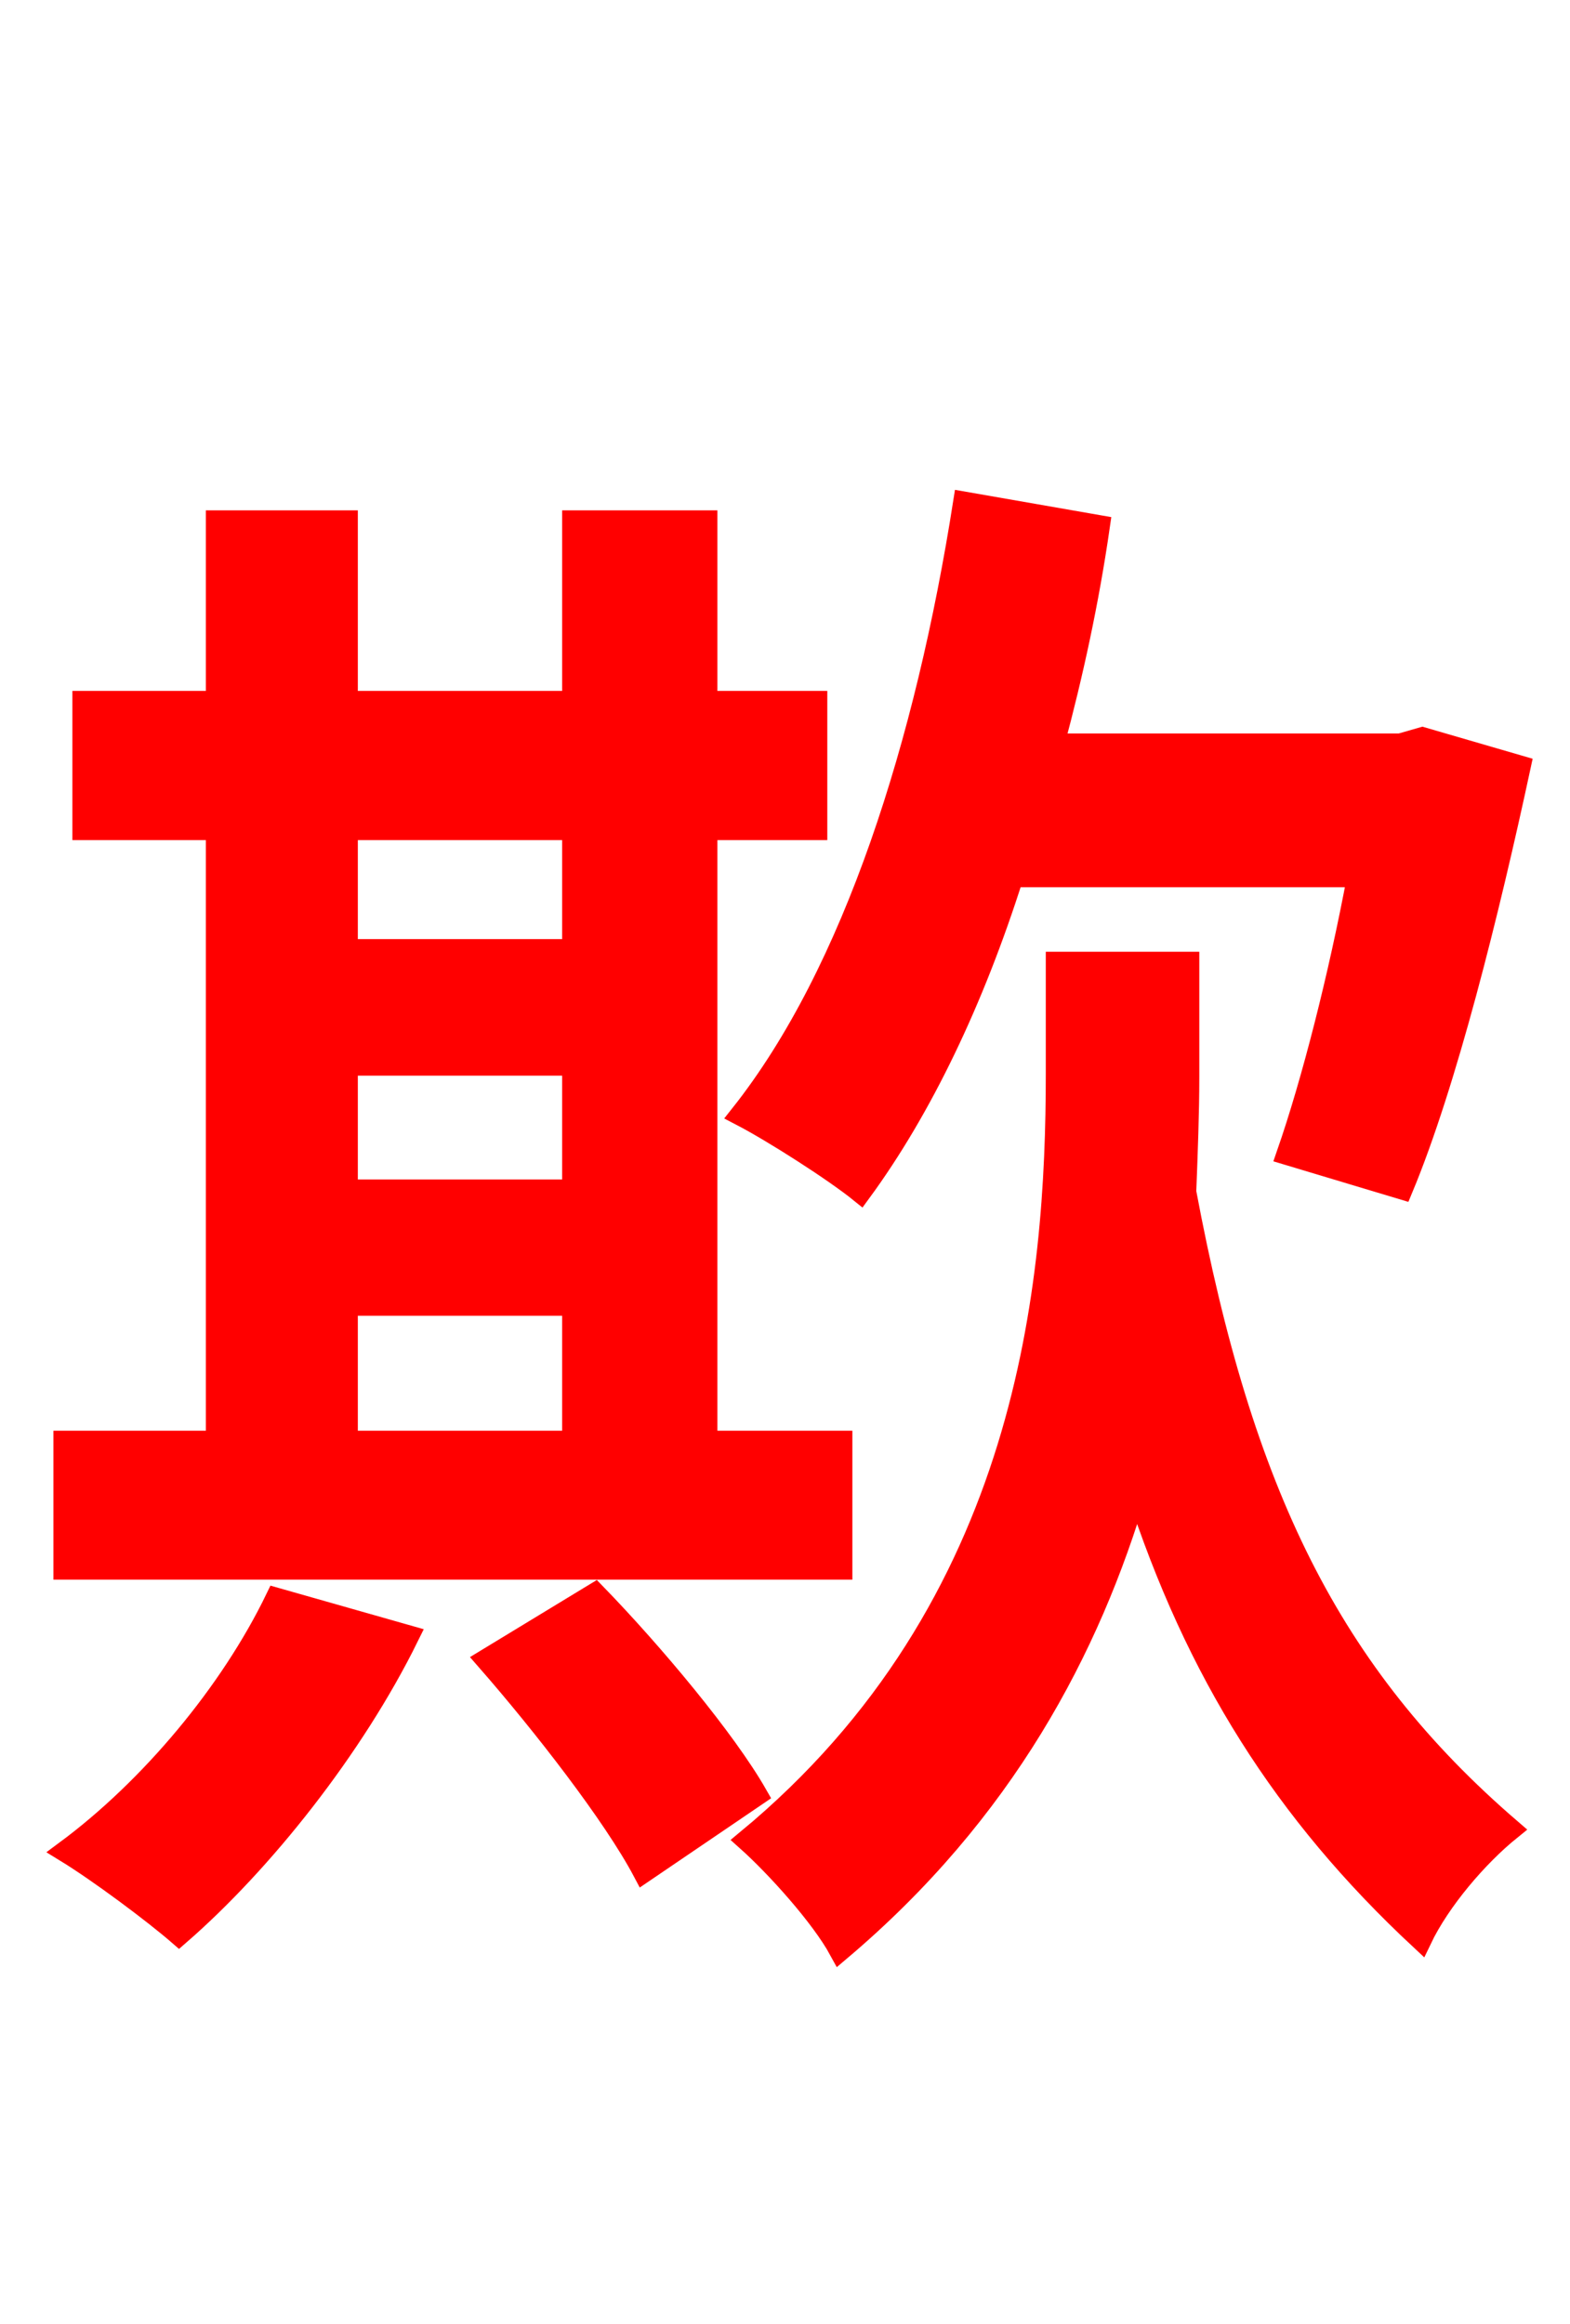 <svg xmlns="http://www.w3.org/2000/svg" xmlns:xlink="http://www.w3.org/1999/xlink" width="72" height="106.56"><path fill="red" stroke="red" d="M62.28 40.18C61.42 44.78 60.19 49.61 59.04 52.92L64.30 54.50C66.31 49.68 68.26 41.83 69.70 35.14L65.23 33.84L64.22 34.13L48.31 34.13C49.18 30.89 49.90 27.58 50.40 24.12L44.21 23.04C42.48 34.06 39.17 44.57 33.98 51.12C35.50 51.91 38.30 53.71 39.46 54.65C42.26 50.83 44.64 45.86 46.44 40.18ZM15.91 59.83L26.28 59.83L26.28 66.10L15.91 66.10ZM26.28 38.02L26.28 43.56L15.91 43.56L15.91 38.02ZM15.91 48.82L26.28 48.82L26.28 54.58L15.91 54.58ZM38.59 66.10L32.40 66.10L32.40 38.02L37.44 38.02L37.44 32.18L32.40 32.18L32.40 23.90L26.28 23.90L26.28 32.18L15.91 32.18L15.91 23.90L9.94 23.90L9.94 32.18L3.82 32.18L3.82 38.02L9.94 38.02L9.94 66.10L2.95 66.10L2.95 71.93L38.59 71.93ZM12.67 73.30C10.58 77.62 6.91 82.01 3.02 84.89C4.54 85.82 7.06 87.70 8.21 88.70C12.02 85.39 16.20 80.14 18.72 75.02ZM22.32 76.10C24.91 79.06 28.15 83.23 29.52 85.82L34.70 82.30C33.26 79.78 29.95 75.82 27.29 73.08ZM54.50 44.14L48.46 44.14L48.46 49.25C48.46 58.82 47.23 73.66 34.27 84.38C35.57 85.54 37.66 87.84 38.52 89.42C46.01 83.09 49.97 75.60 52.13 68.26C54.86 76.68 58.90 83.09 65.16 88.92C66.02 87.12 67.75 85.10 69.26 83.88C60.98 76.75 56.95 68.47 54.36 54.65C54.43 52.85 54.50 50.98 54.50 49.39Z"/></svg>
